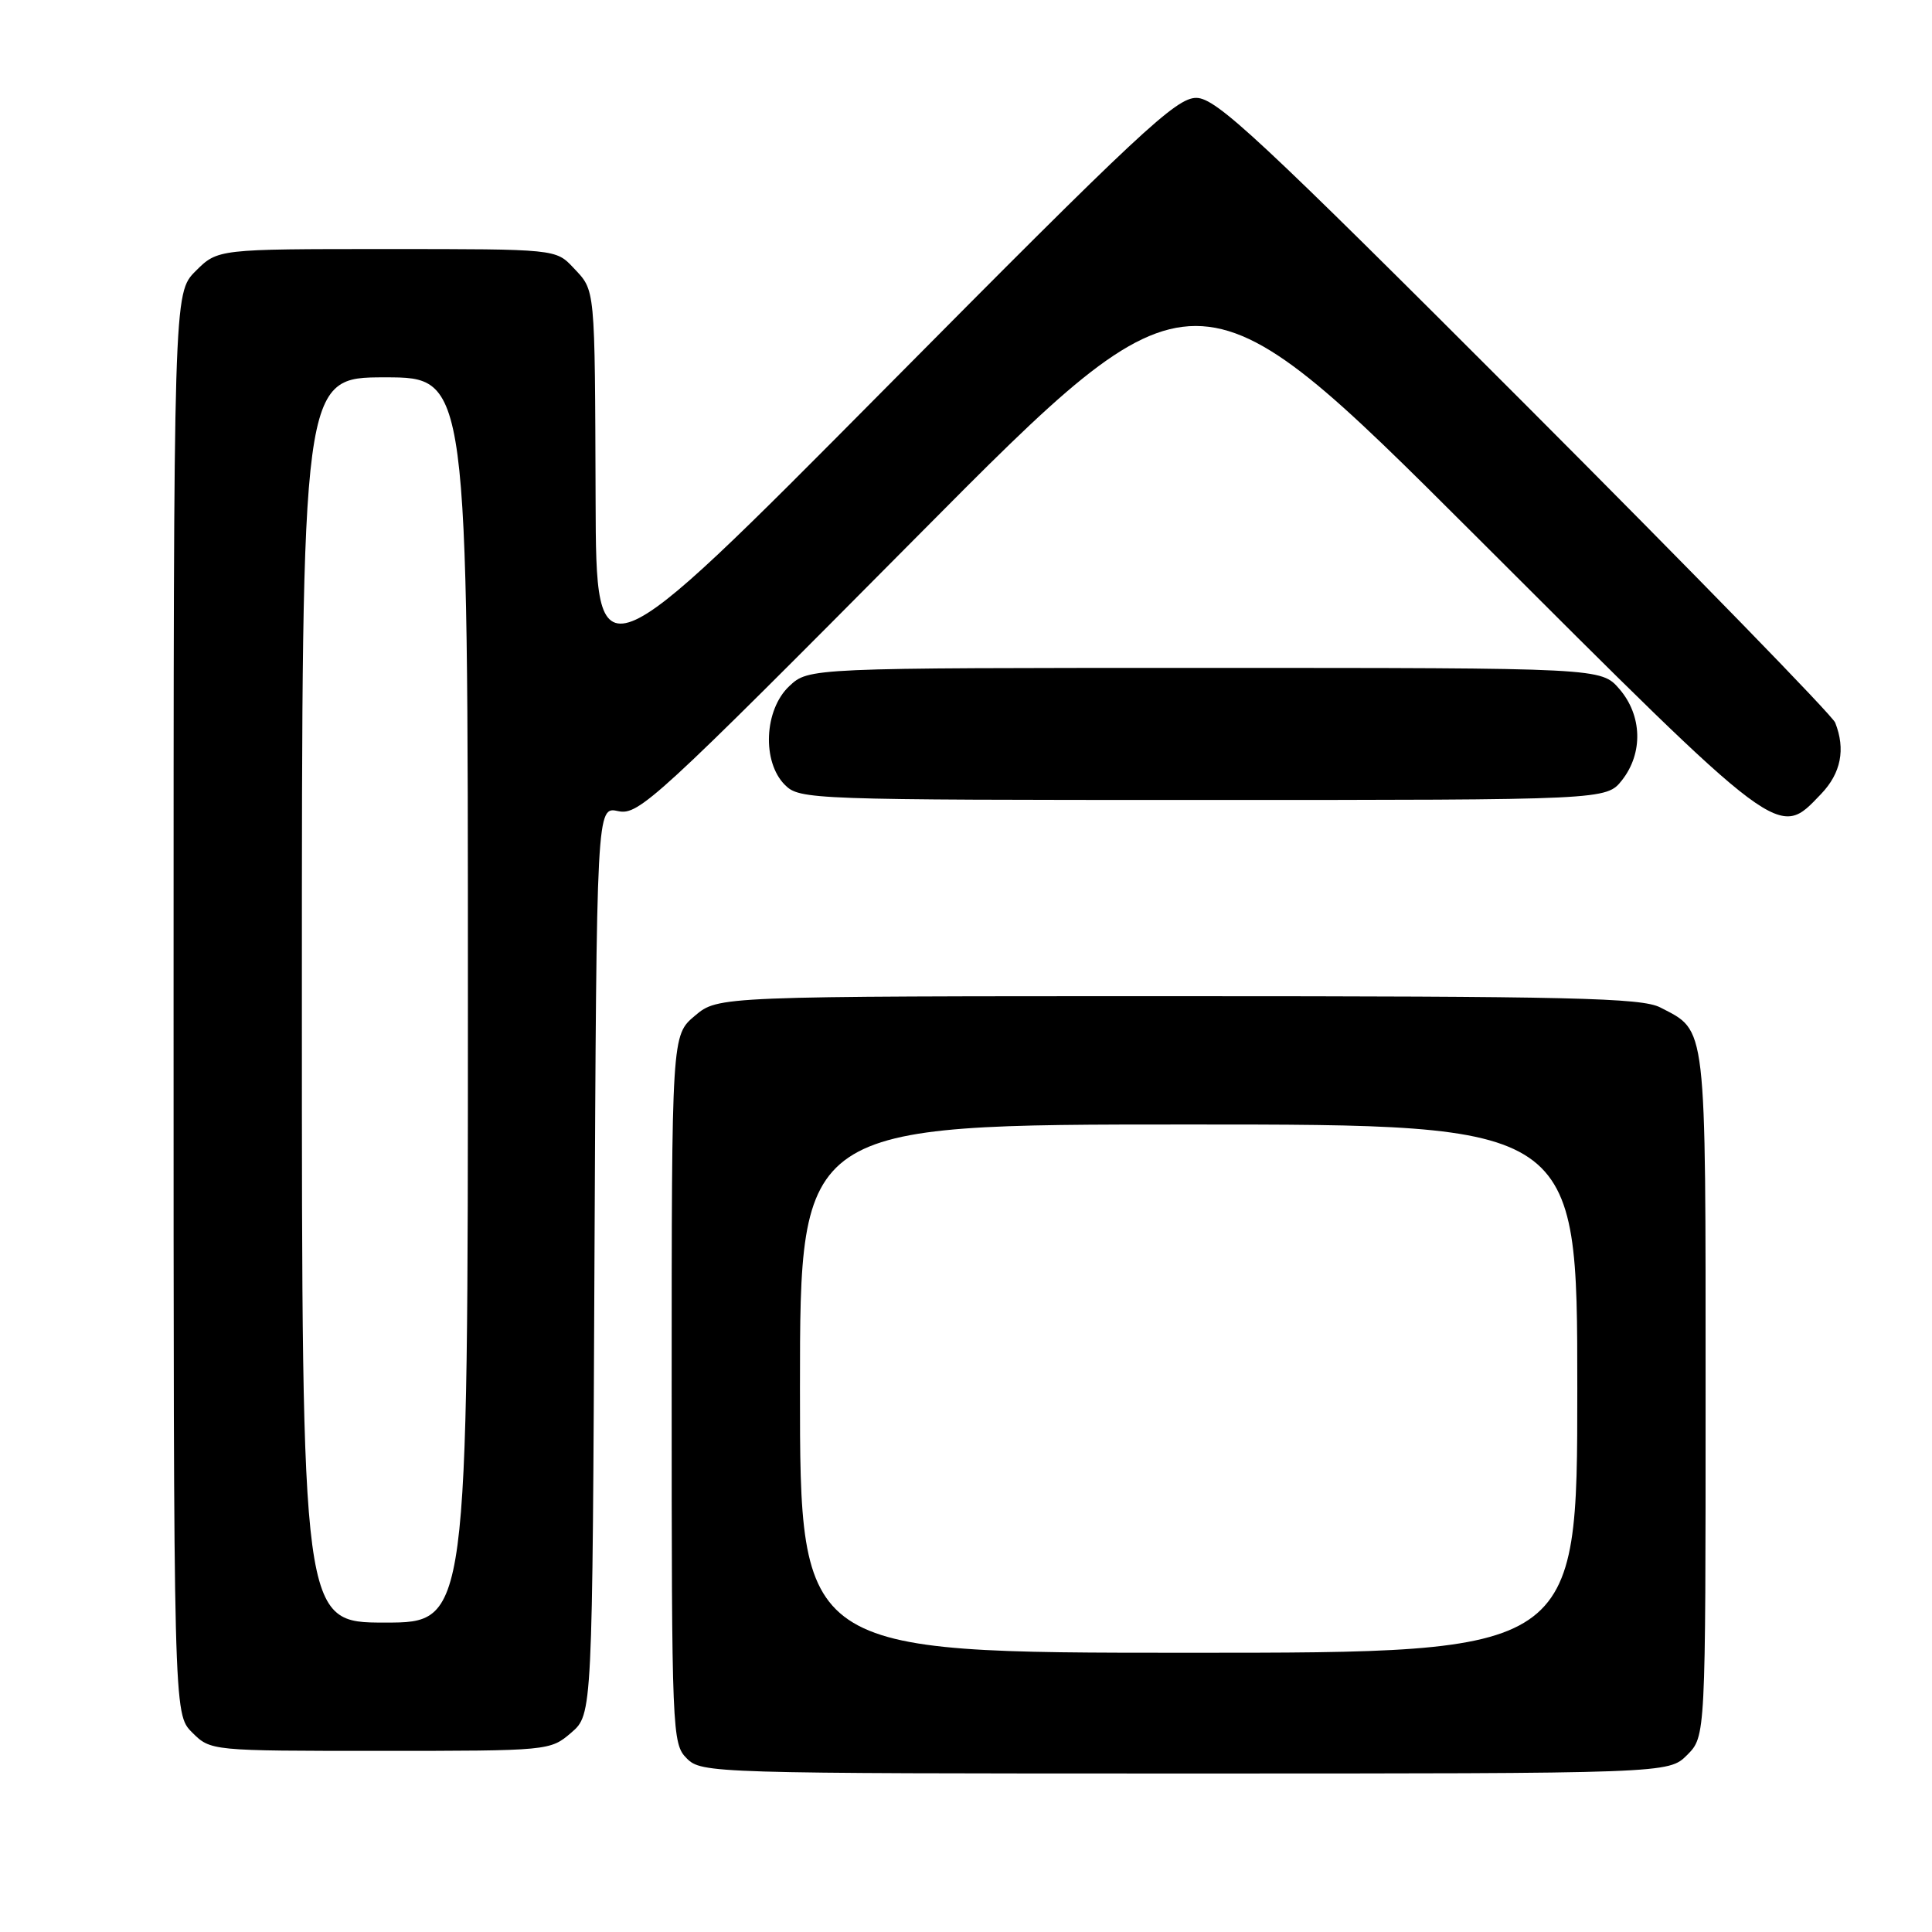 <?xml version="1.0" encoding="UTF-8" standalone="no"?>
<!DOCTYPE svg PUBLIC "-//W3C//DTD SVG 1.1//EN" "http://www.w3.org/Graphics/SVG/1.1/DTD/svg11.dtd" >
<svg xmlns="http://www.w3.org/2000/svg" xmlns:xlink="http://www.w3.org/1999/xlink" version="1.1" viewBox="0 0 256 256">
 <g >
 <path fill="currentColor"
d=" M 223.55 232.55 C 226.00 230.09 226.00 230.09 226.00 184.77 C 226.00 135.09 226.19 136.70 219.99 133.49 C 217.52 132.22 208.27 132.00 156.13 132.00 C 95.15 132.00 95.15 132.00 92.08 134.59 C 89.00 137.18 89.00 137.18 89.00 184.09 C 89.00 229.67 89.06 231.06 91.00 233.00 C 92.96 234.96 94.33 235.00 157.05 235.00 C 221.09 235.00 221.09 235.00 223.55 232.55 Z  M 75.69 229.59 C 78.50 227.17 78.50 227.17 78.77 167.01 C 79.05 106.85 79.05 106.85 81.92 107.48 C 84.62 108.07 86.93 105.95 121.59 71.02 C 158.39 33.93 158.39 33.93 195.48 70.96 C 236.33 111.77 235.57 111.19 241.31 105.20 C 243.94 102.45 244.57 99.28 243.17 95.75 C 242.79 94.79 224.27 75.78 202.02 53.50 C 166.75 18.20 161.17 13.00 158.53 12.97 C 155.85 12.94 151.02 17.45 117.25 51.52 C 79.00 90.10 79.00 90.10 78.92 66.30 C 78.82 37.66 78.90 38.59 75.99 35.49 C 73.65 33.00 73.65 33.00 51.25 33.00 C 28.85 33.00 28.85 33.00 25.92 35.92 C 23.00 38.85 23.00 38.85 23.00 132.97 C 23.00 227.09 23.00 227.09 25.45 229.55 C 27.91 232.00 27.91 232.00 50.40 232.00 C 72.73 232.00 72.91 231.98 75.69 229.59 Z  M 214.93 103.37 C 217.74 99.79 217.60 94.81 214.59 91.31 C 212.17 88.50 212.17 88.50 159.67 88.50 C 107.16 88.50 107.16 88.50 104.58 90.92 C 101.25 94.05 100.95 100.95 104.00 104.00 C 105.95 105.95 107.33 106.00 159.43 106.00 C 212.85 106.00 212.85 106.00 214.93 103.37 Z  M 106.00 184.00 C 106.00 149.00 106.00 149.00 157.50 149.00 C 209.00 149.00 209.00 149.00 209.00 184.00 C 209.00 219.00 209.00 219.00 157.50 219.00 C 106.00 219.00 106.00 219.00 106.00 184.00 Z  M 40.00 132.50 C 40.00 50.00 40.00 50.00 51.00 50.00 C 62.00 50.00 62.00 50.00 62.00 132.50 C 62.00 215.00 62.00 215.00 51.00 215.00 C 40.00 215.00 40.00 215.00 40.00 132.50 Z "/>
</g>
</svg>